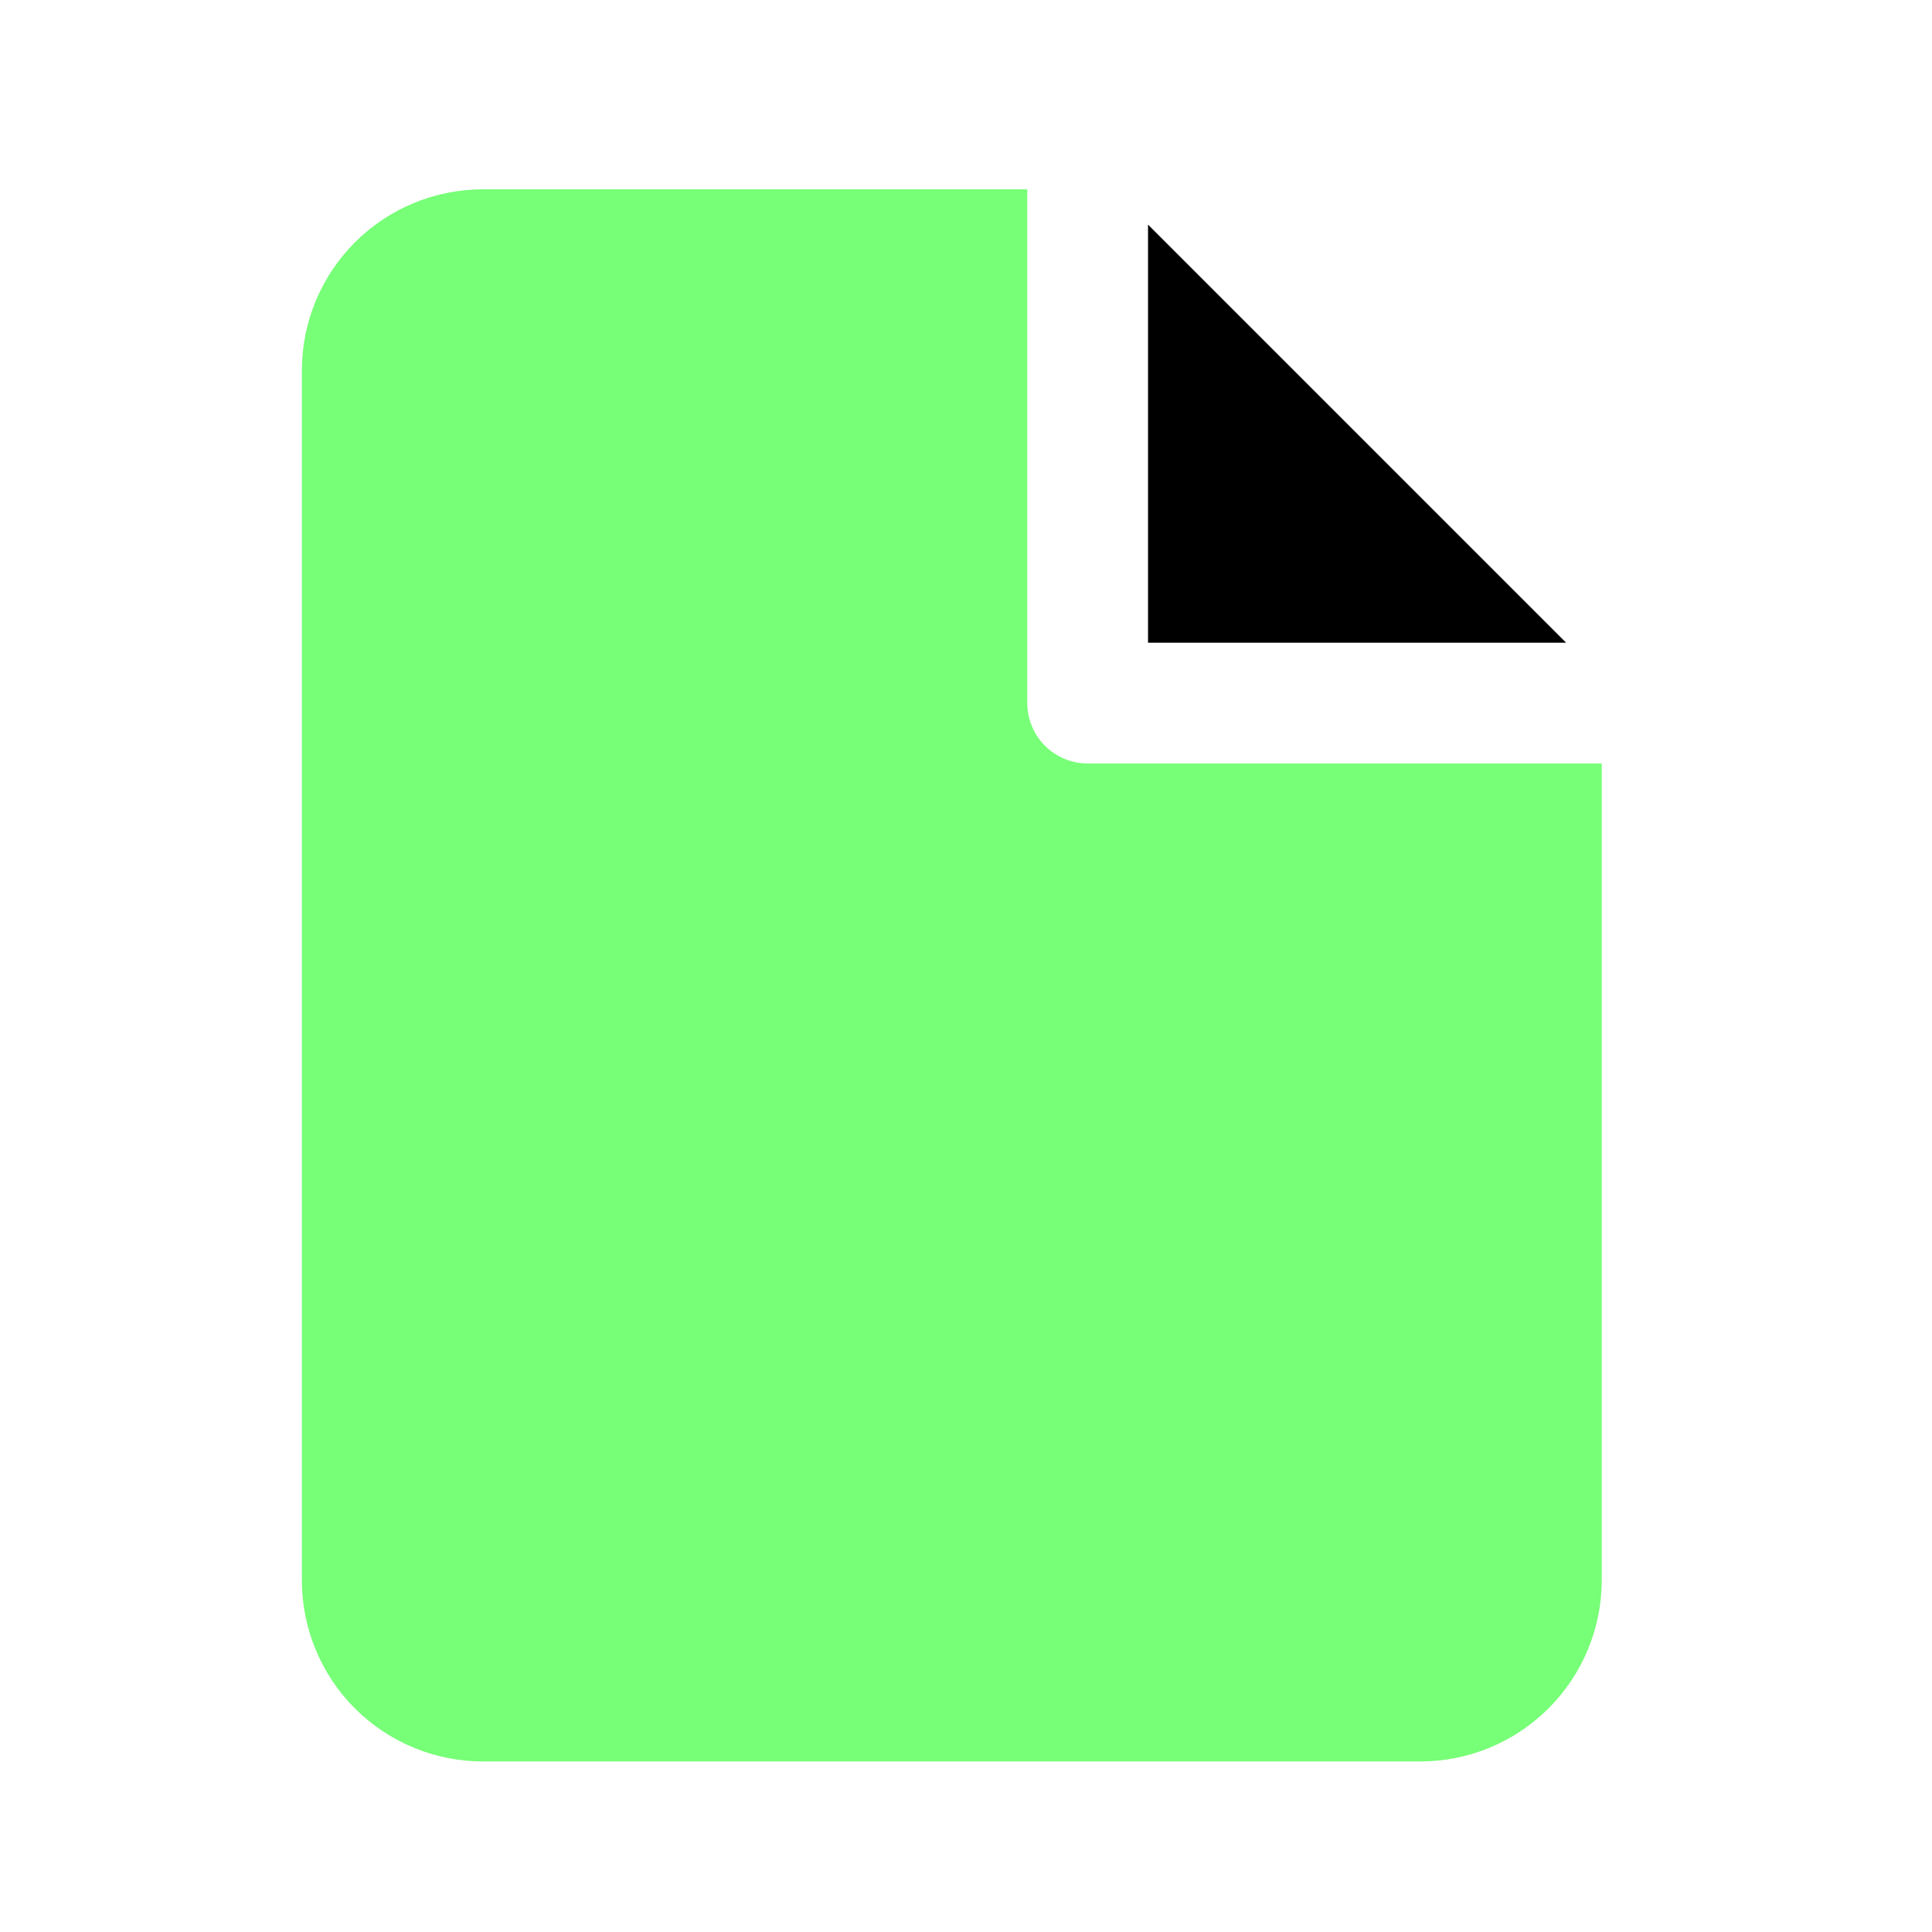 <?xml version="1.0" encoding="utf-8"?><!-- Uploaded to: SVG Repo, www.svgrepo.com, Generator: SVG Repo Mixer Tools -->
<svg width="800px" height="800px" viewBox="0 0 64 64" fill="none" class="w-100 h-auto" xmlns="http://www.w3.org/2000/svg">
<path d="M36.03 25.291C35.5 25.291 34.991 25.08 34.616 24.705C34.241 24.33 34.03 23.821 34.03 23.291V6.271H16C14.409 6.271 12.883 6.903 11.757 8.028C10.632 9.154 10 10.68 10 12.271V52.351C10 53.942 10.632 55.468 11.757 56.594C12.883 57.719 14.409 58.351 16 58.351H47.06C48.65 58.348 50.175 57.715 51.299 56.59C52.424 55.466 53.057 53.941 53.06 52.351V25.291H36.03Z" fill="#7f7"/>
<path d="M51.88 21.291L38.03 7.441V8.271V21.291H51.06H51.88Z" fill="#000000"/>
</svg>